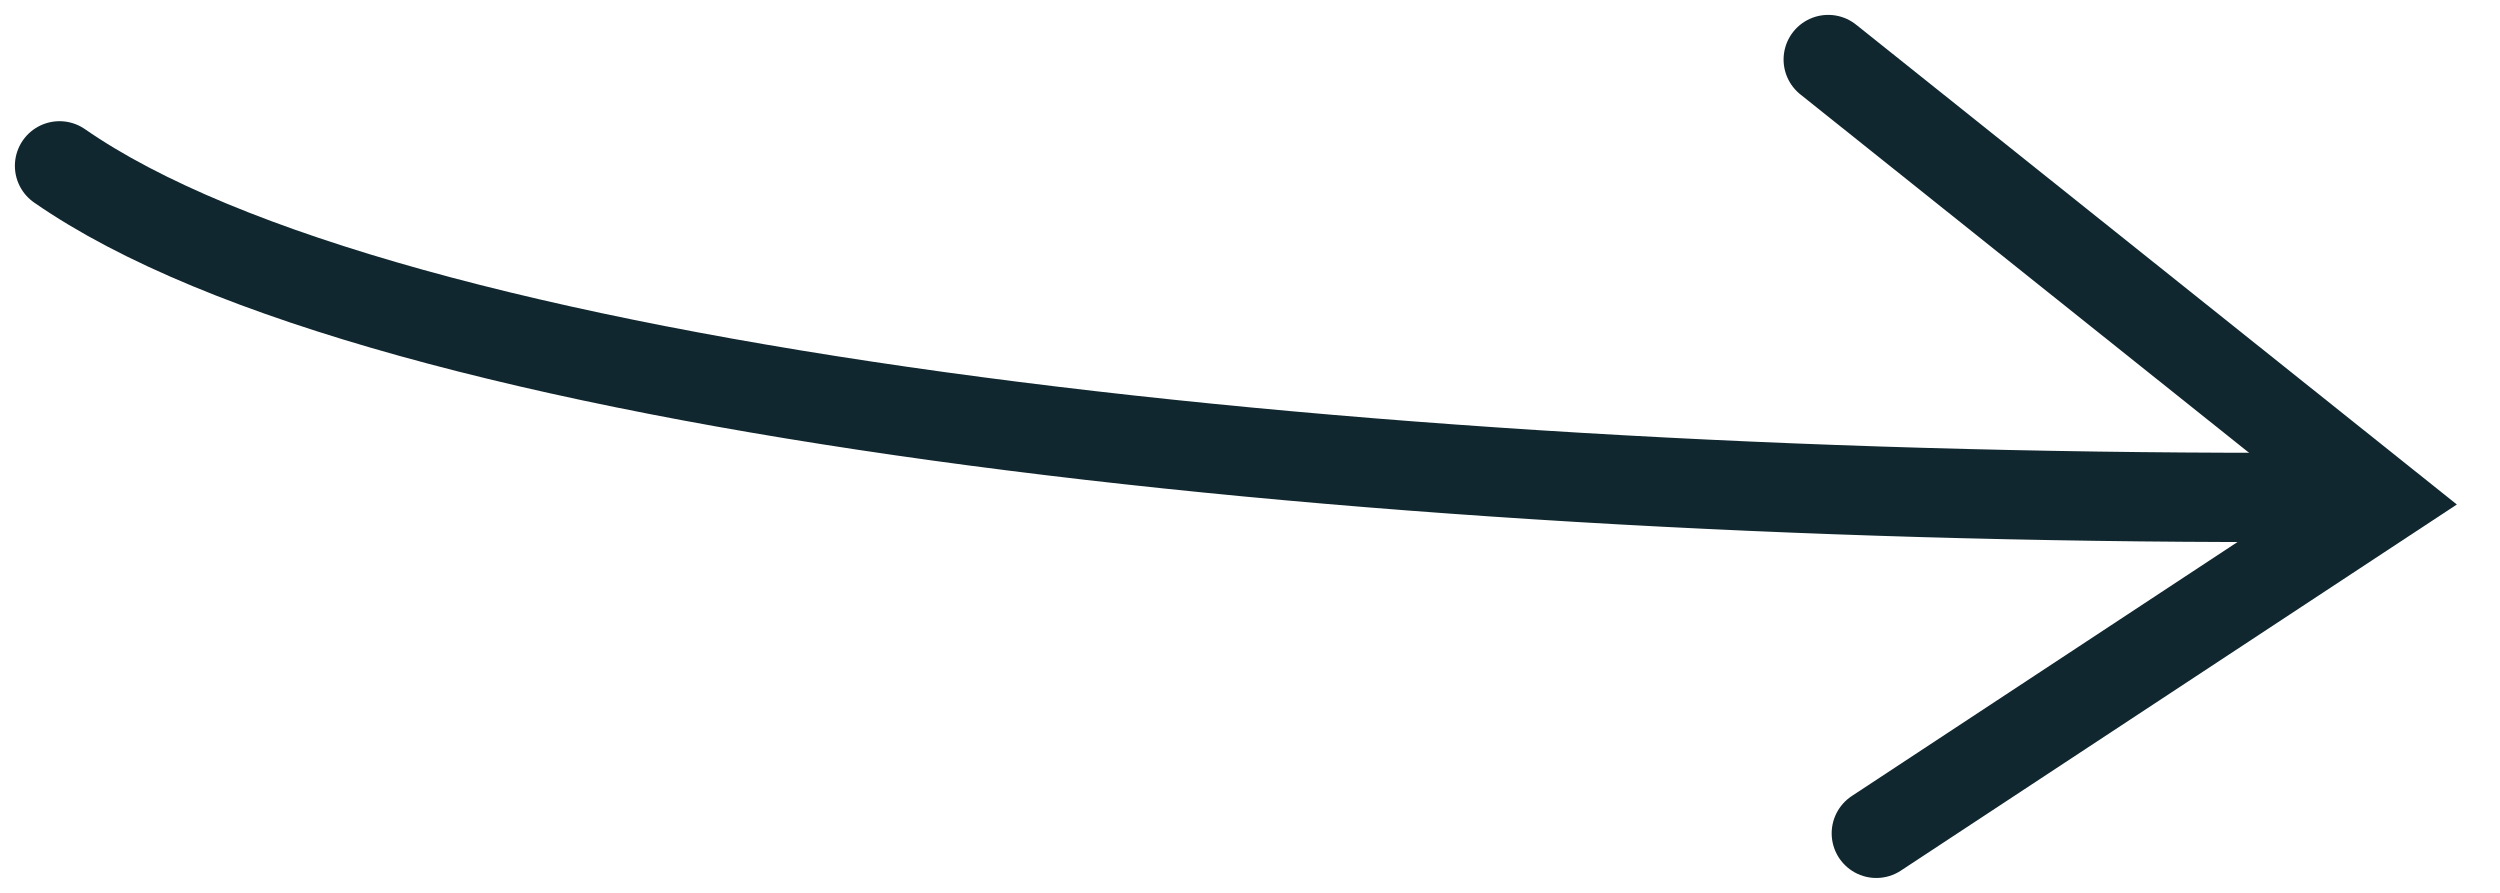 <?xml version="1.0" encoding="UTF-8"?>
<svg width="42px" height="15px" viewBox="0 0 42 15" version="1.1" xmlns="http://www.w3.org/2000/svg" xmlns:xlink="http://www.w3.org/1999/xlink">
    <!-- Generator: Sketch 61.2 (89653) - https://sketch.com -->
    <title>Pijltje</title>
    <desc>Created with Sketch.</desc>
    <g id="Page-1" stroke="none" stroke-width="1" fill="none" fill-rule="evenodd" stroke-linecap="round">
        <g id="01d.-Handleiding" transform="translate(-286, -4604)" stroke="#11272F" stroke-width="1.5">
            <g id="Content" transform="translate(225, 383)">
                <g id="Stap-7" transform="translate(10, 3867)">
                    <g id="Pijltje" transform="translate(52, 355)">
                        <path d="M-1.24344979e-13,1.786 C5.458,5.578 21.527,7.357 37.143,7.357" id="Stroke-1"></path>
                        <polyline id="Stroke-3" points="29.714 0 39 7.417 30.522 13"></polyline>
                    </g>
                </g>
            </g>
        </g>
    </g>
</svg>